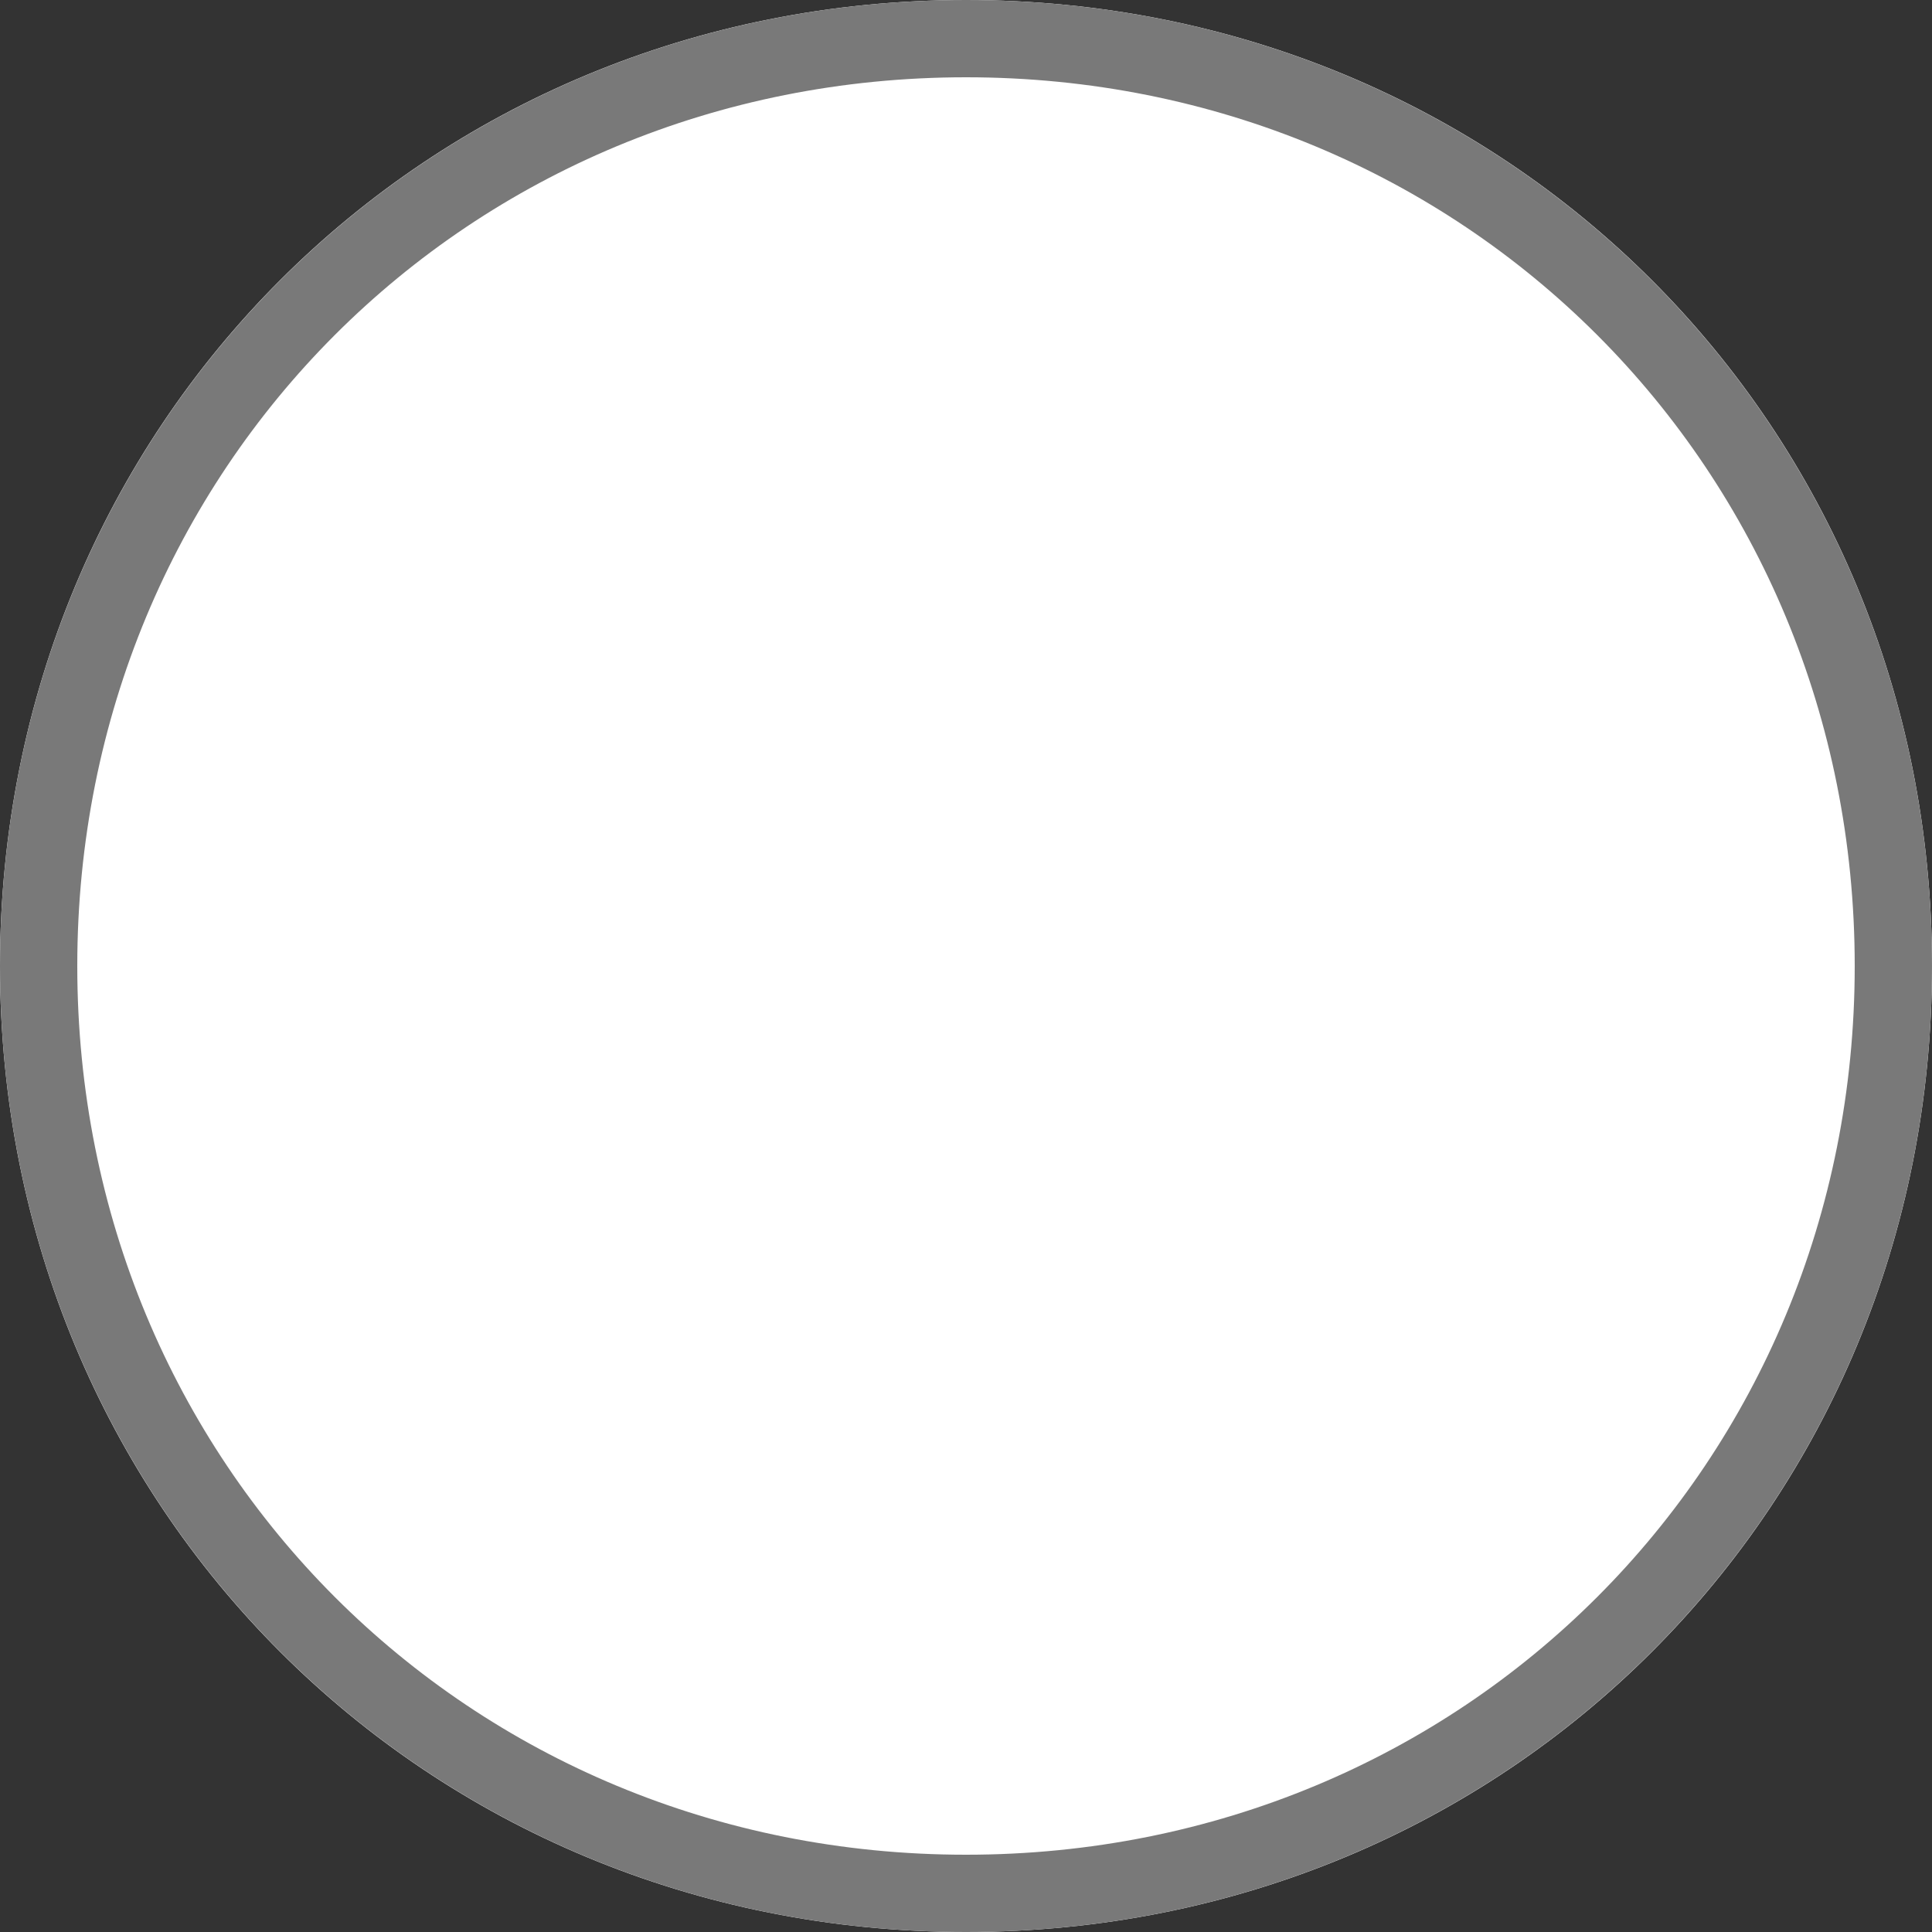 ﻿<?xml version="1.0" encoding="utf-8"?>
<svg version="1.1" xmlns:xlink="http://www.w3.org/1999/xlink" width="25px" height="25px" xmlns="http://www.w3.org/2000/svg">
  <rect width="100%" height="100%" fill="#333333" stroke="none"/>
  <g transform="matrix(1 0 0 1 -729 -1815 )">
    <path d="M 741.5 1815  C 748.5 1815  754 1820.5  754 1827.5  C 754 1834.5  748.5 1840  741.5 1840  C 734.5 1840  729 1834.5  729 1827.5  C 729 1820.5  734.5 1815  741.5 1815  Z " fill-rule="nonzero" fill="#ffffff" stroke="none" />
    <path d="M 741.5 1815.5  C 748.22 1815.5  753.5 1820.78  753.5 1827.5  C 753.5 1834.22  748.22 1839.5  741.5 1839.5  C 734.78 1839.5  729.5 1834.22  729.5 1827.5  C 729.5 1820.78  734.78 1815.5  741.5 1815.5  Z " stroke-width="1" stroke="#797979" fill="none" />
  </g>
</svg>